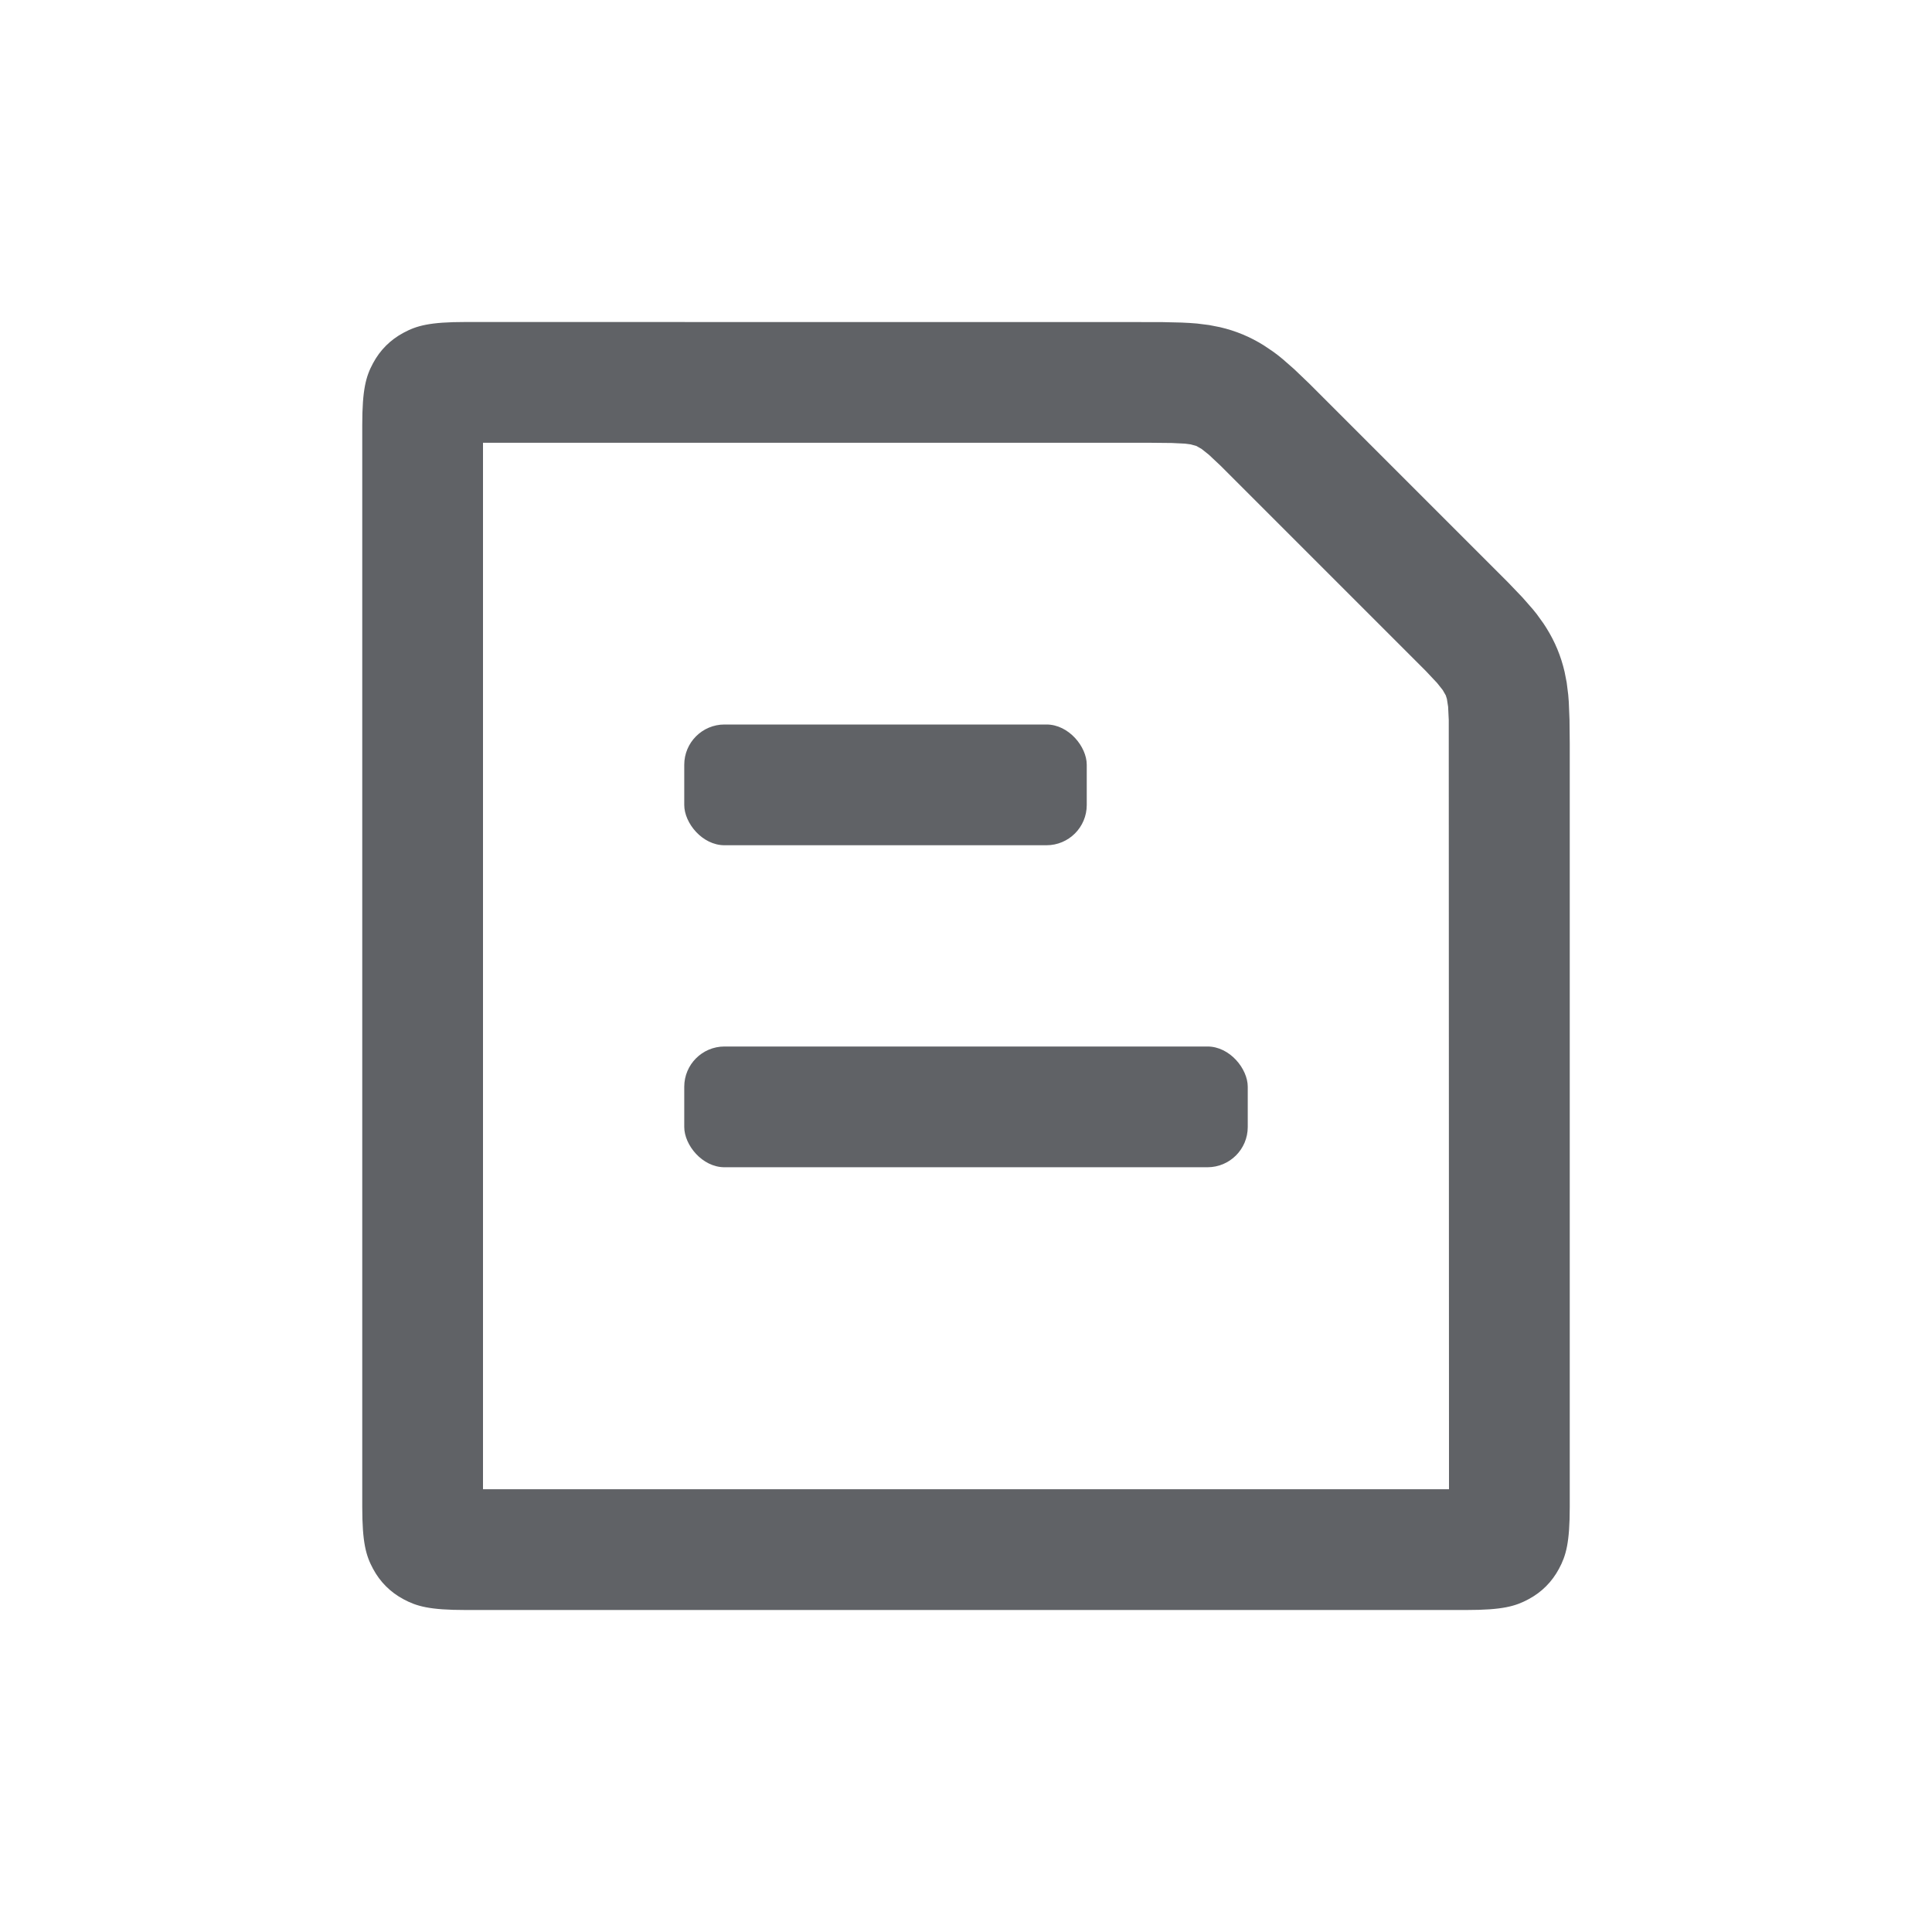 <?xml version="1.0" encoding="UTF-8"?>
<svg width="24px" height="24px" viewBox="0 0 24 24" version="1.1" xmlns="http://www.w3.org/2000/svg" xmlns:xlink="http://www.w3.org/1999/xlink">
    <title>2-menu-PC/爬树上山单维护</title>
    <g id="2-menu-PC/爬树上山单维护" stroke="none" stroke-width="1" fill="none" fill-rule="evenodd">
        <rect id="矩形" fill-opacity="0" fill="#FFFFFF" x="0" y="0" width="24" height="24"></rect>
        <path d="M15.699,4.29 L15.812,4.366 C15.85,4.393 15.889,4.423 15.932,4.459 L16.077,4.586 L16.263,4.764 L18.736,7.237 L18.914,7.423 L19.041,7.568 C19.059,7.589 19.076,7.61 19.091,7.63 L19.173,7.744 C19.186,7.763 19.198,7.782 19.21,7.801 C19.317,7.973 19.39,8.148 19.436,8.346 L19.462,8.479 L19.481,8.63 C19.484,8.658 19.486,8.688 19.488,8.719 L19.497,8.941 L19.5,9.239 L19.5,18.718 C19.5,19.164 19.454,19.325 19.366,19.488 C19.279,19.651 19.151,19.779 18.988,19.866 C18.825,19.954 18.664,20 18.218,20 L5.782,20 C5.336,20 5.175,19.954 5.012,19.866 C4.849,19.779 4.721,19.651 4.634,19.488 C4.546,19.325 4.5,19.164 4.5,18.718 L4.5,5.282 C4.5,4.836 4.546,4.675 4.634,4.512 C4.721,4.349 4.849,4.221 5.012,4.134 C5.175,4.046 5.336,4 5.782,4 L14.421,4.001 L14.678,4.007 C14.751,4.01 14.814,4.014 14.87,4.019 L15.021,4.038 L15.154,4.064 C15.352,4.11 15.527,4.183 15.699,4.29 Z M6,18.5 L18,18.5 L17.997,8.944 L17.989,8.779 L17.974,8.683 L17.96,8.638 L17.922,8.572 L17.852,8.484 L17.714,8.337 L15.163,5.786 L15.016,5.648 L14.928,5.578 L14.862,5.54 L14.789,5.52 L14.721,5.511 L14.556,5.503 L14.261,5.5 L6,5.5 L6,18.5 Z" id="形状结合" fill="#606266" fill-rule="nonzero"></path>
        <rect id="矩形" fill="#606266" x="8.5" y="9" width="5" height="1.5" rx="0.5"></rect>
        <rect id="矩形备份-10" fill="#606266" x="8.5" y="13" width="7" height="1.5" rx="0.5"></rect>
    </g>
</svg>